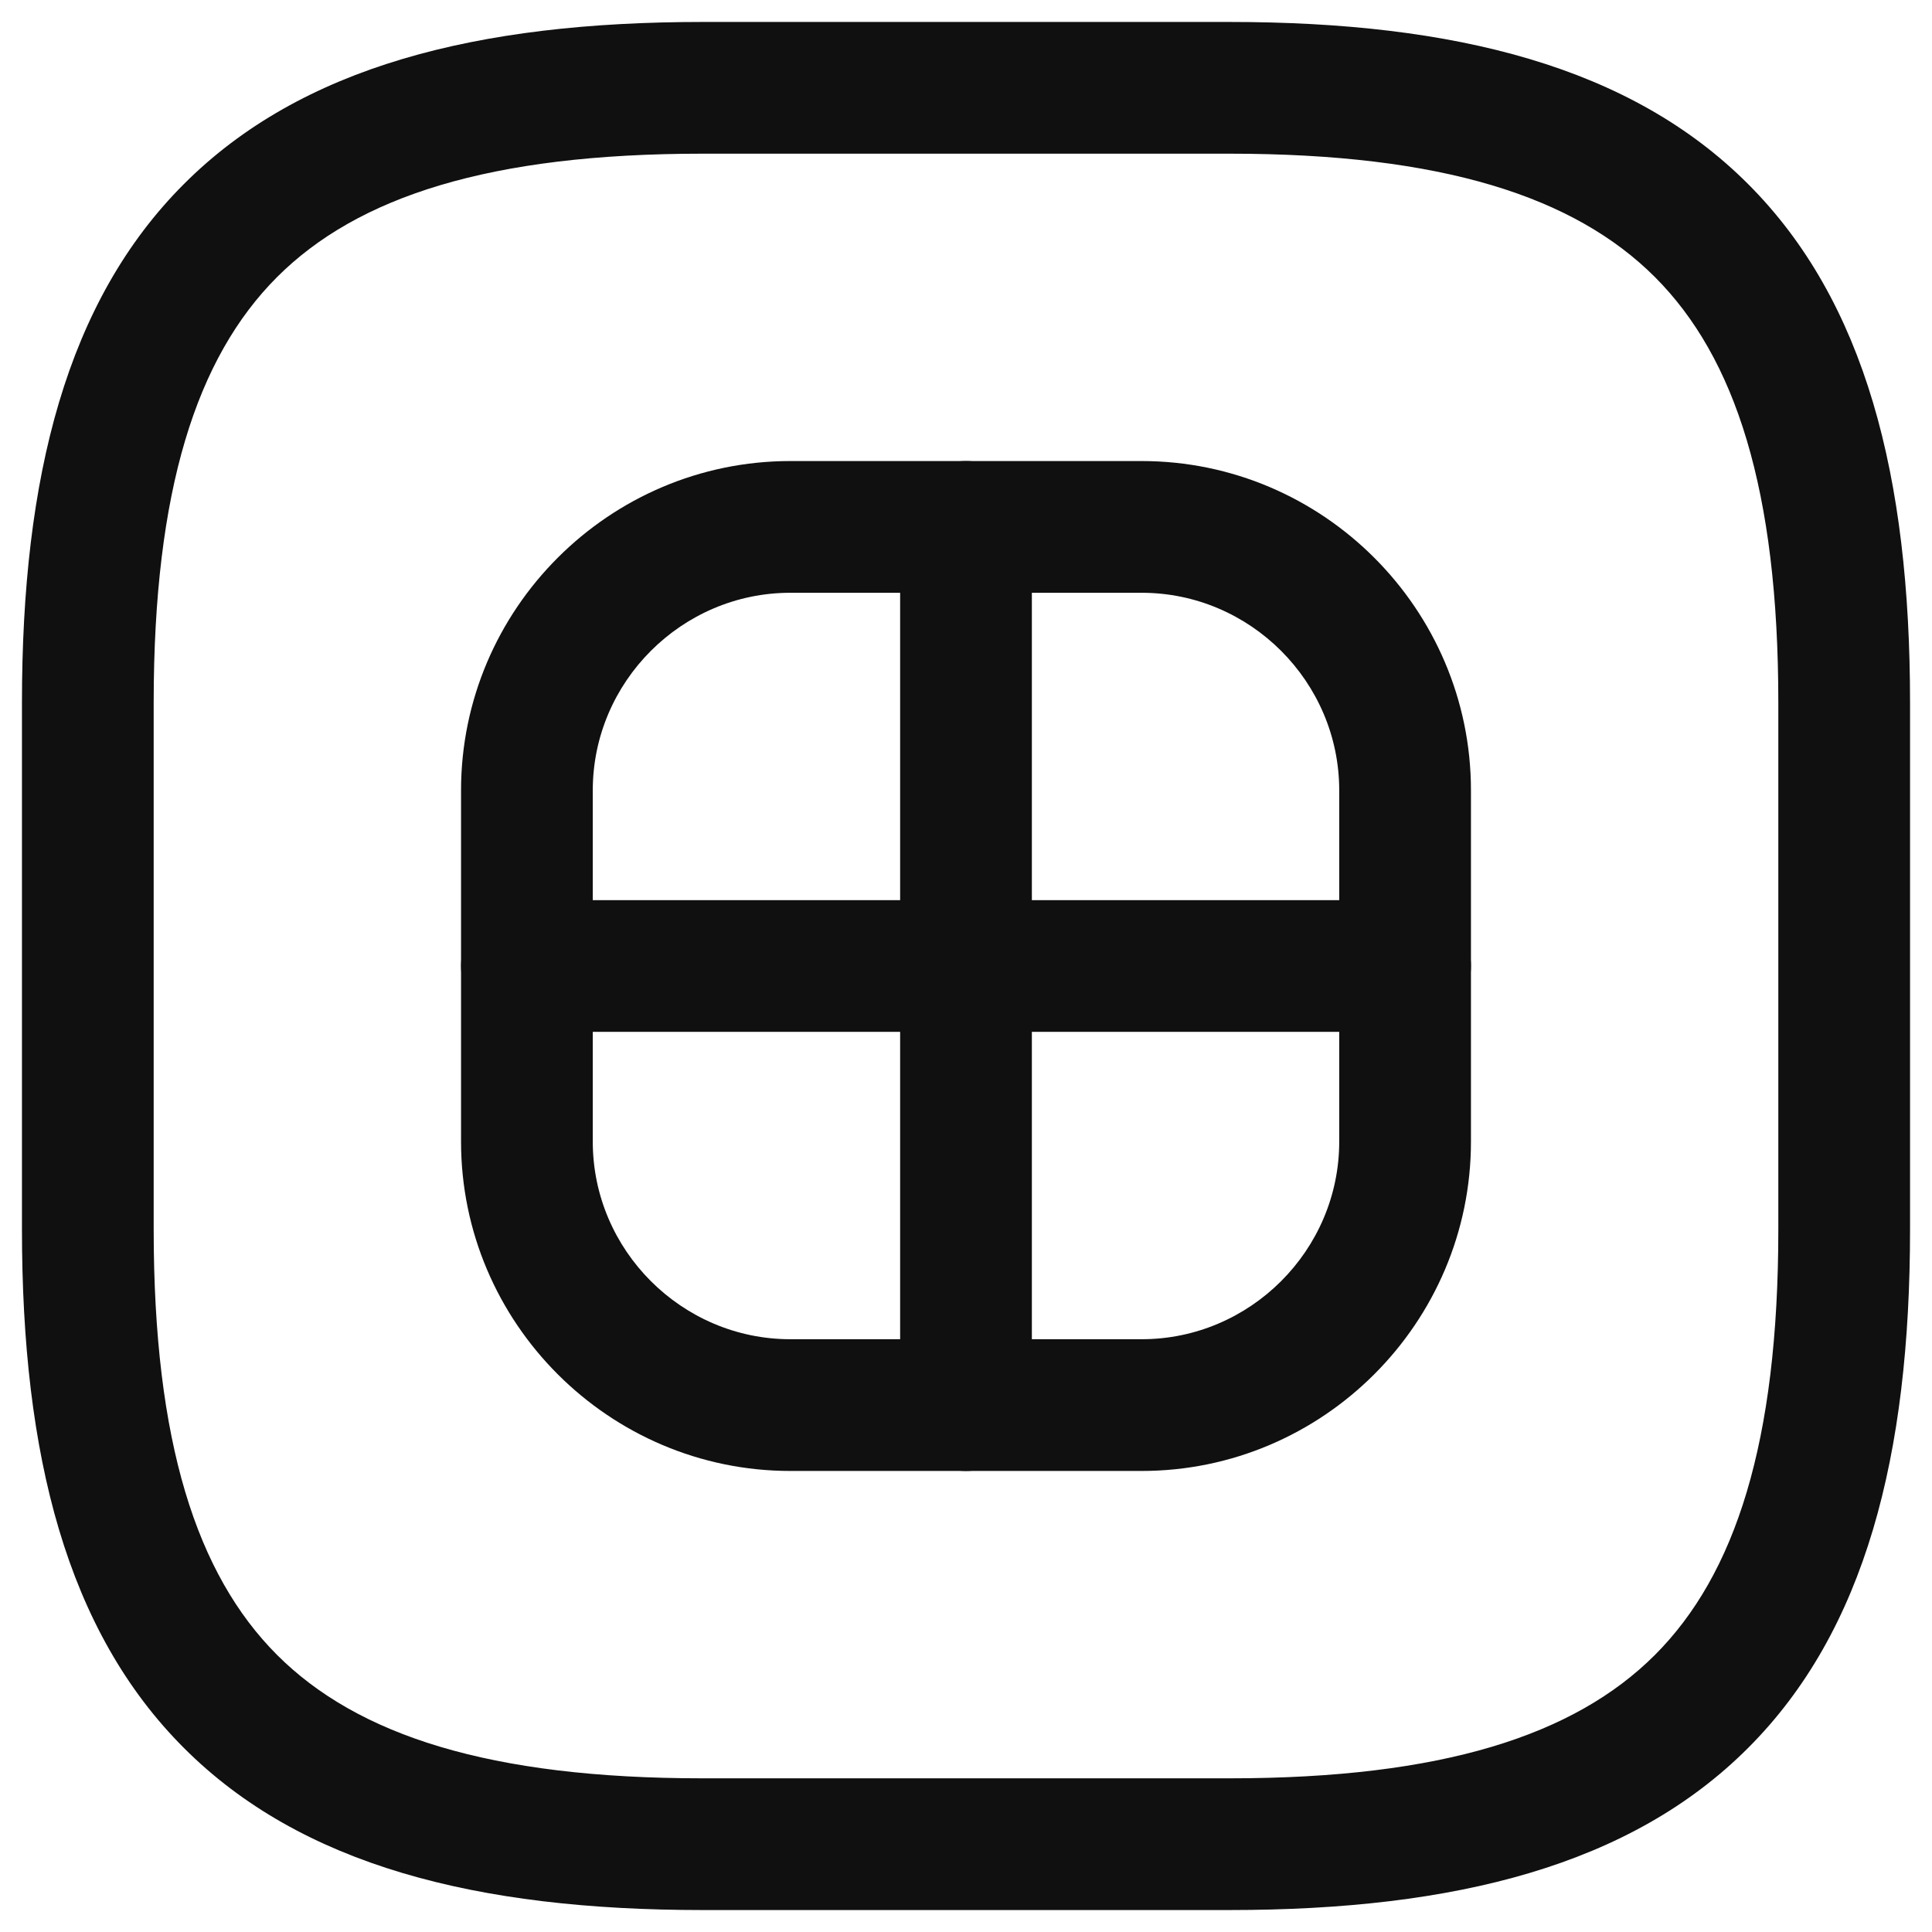 <svg width="22" height="22" viewBox="0 0 22 22" fill="none" xmlns="http://www.w3.org/2000/svg">
<path fill-rule="evenodd" clip-rule="evenodd" d="M2.095 2.095C3.429 0.76 5.426 0.25 8 0.25H14C16.574 0.25 18.571 0.76 19.905 2.095C21.24 3.429 21.75 5.426 21.75 8V14C21.75 16.574 21.24 18.571 19.905 19.905C18.571 21.24 16.574 21.75 14 21.75H8C5.426 21.75 3.429 21.24 2.095 19.905C0.76 18.571 0.25 16.574 0.25 14V8C0.25 5.426 0.76 3.429 2.095 2.095ZM3.155 3.155C2.24 4.071 1.75 5.574 1.75 8V14C1.75 16.426 2.24 17.929 3.155 18.845C4.071 19.76 5.574 20.25 8 20.25H14C16.426 20.25 17.929 19.76 18.845 18.845C19.76 17.929 20.25 16.426 20.25 14V8C20.25 5.574 19.76 4.071 18.845 3.155C17.929 2.24 16.426 1.75 14 1.75H8C5.574 1.75 4.071 2.24 3.155 3.155Z" fill="#101010"/>
<path fill-rule="evenodd" clip-rule="evenodd" d="M5.25 9C5.25 6.936 6.936 5.25 9 5.25H13C15.064 5.25 16.75 6.936 16.75 9V13C16.75 15.064 15.064 16.75 13 16.75H9C6.936 16.75 5.25 15.064 5.25 13V9ZM9 6.75C7.764 6.75 6.75 7.764 6.75 9V13C6.75 14.236 7.764 15.25 9 15.25H13C14.236 15.25 15.25 14.236 15.25 13V9C15.25 7.764 14.236 6.75 13 6.75H9Z" fill="#101010"/>
<path fill-rule="evenodd" clip-rule="evenodd" d="M11 5.25C11.414 5.25 11.75 5.586 11.75 6V16C11.75 16.414 11.414 16.75 11 16.75C10.586 16.75 10.25 16.414 10.25 16V6C10.25 5.586 10.586 5.25 11 5.25Z" fill="#101010"/>
<path fill-rule="evenodd" clip-rule="evenodd" d="M5.25 11C5.25 10.586 5.586 10.25 6 10.25H16C16.414 10.25 16.75 10.586 16.75 11C16.75 11.414 16.414 11.75 16 11.75H6C5.586 11.75 5.25 11.414 5.25 11Z" fill="#101010"/>
</svg>
